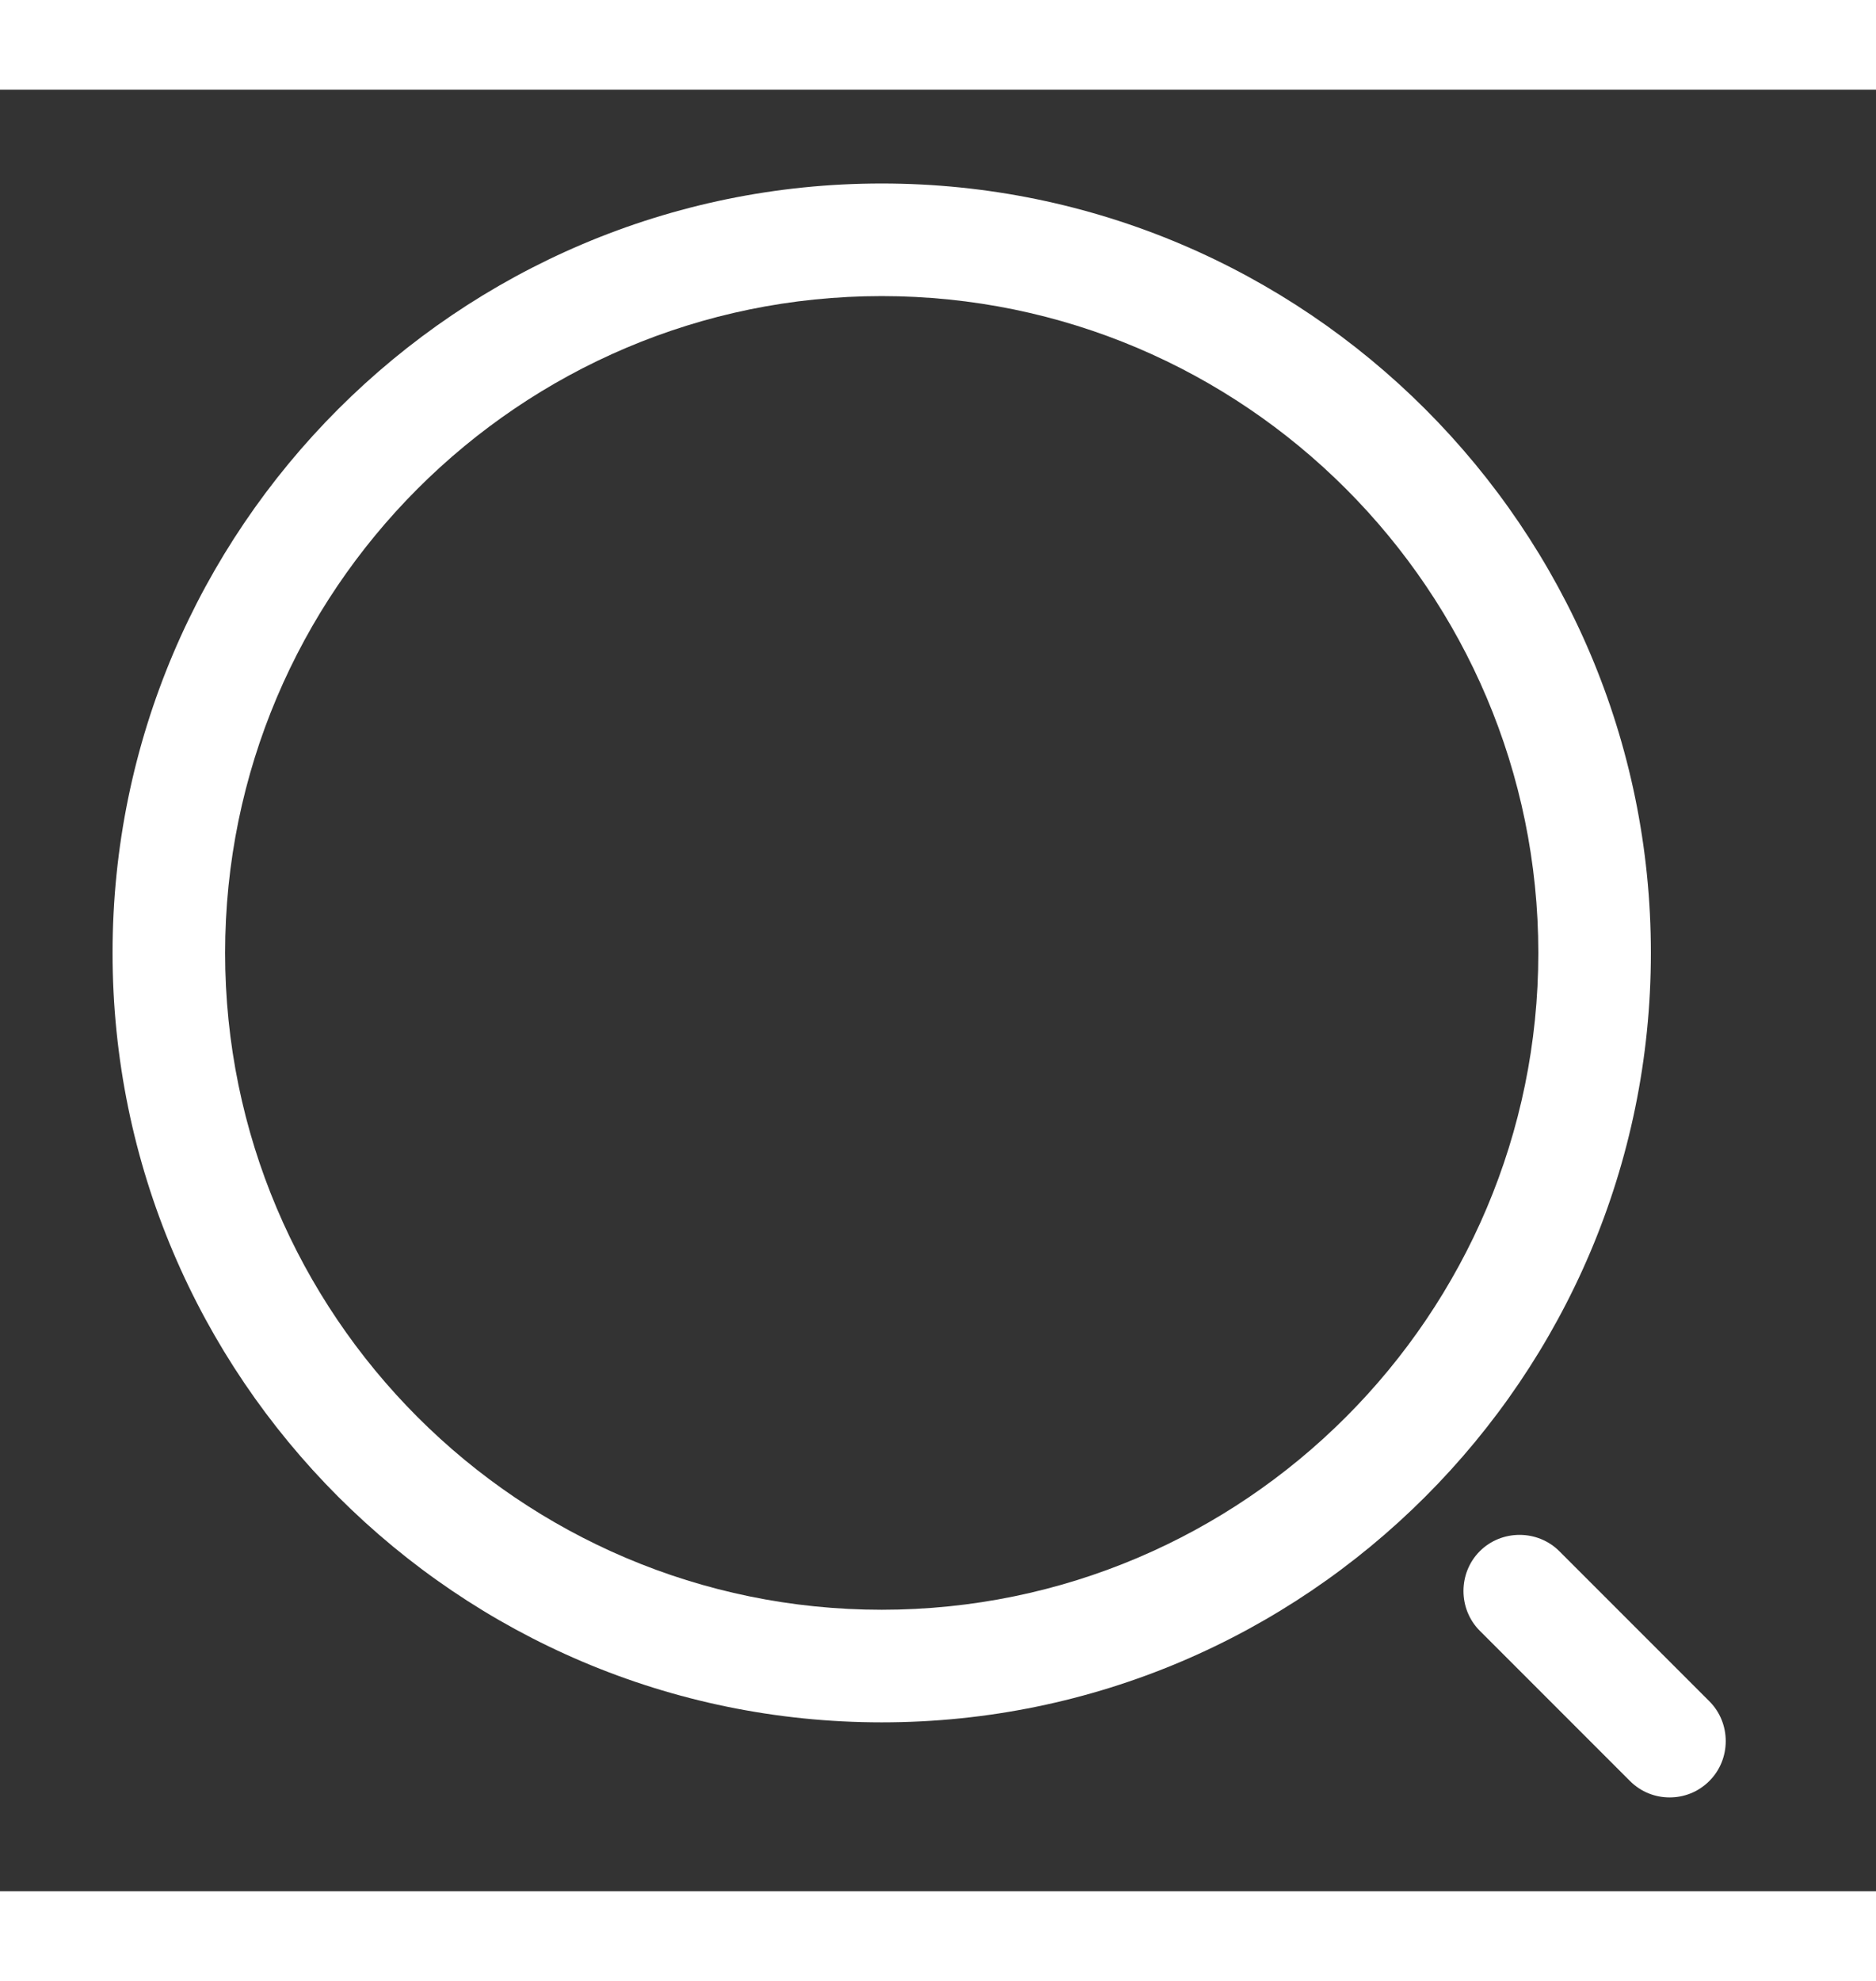 <svg width="18" height="19" viewBox="0 0 25 24"  xmlns="http://www.w3.org/2000/svg">
<rect x="0" y="0" width="25" height="24" fill="#333333" stroke="none"/>
<path d="M11.75 21.75C6.1 21.75 1.5 17.15 1.5 11.5C1.5 5.85 6.1 1.25 11.75 1.25C17.4 1.25 22 5.85 22 11.5C22 17.15 17.4 21.75 11.75 21.75ZM11.75 2.75C6.92 2.75 3 6.68 3 11.5C3 16.32 6.92 20.25 11.75 20.25C16.58 20.25 20.5 16.32 20.5 11.5C20.5 6.68 16.58 2.75 11.75 2.75Z" fill="white"/>
<path d="M22.25 22.75C22.06 22.75 21.87 22.68 21.72 22.53L19.72 20.53C19.43 20.24 19.43 19.76 19.72 19.47C20.01 19.18 20.49 19.18 20.78 19.47L22.78 21.47C23.07 21.76 23.07 22.24 22.78 22.53C22.63 22.68 22.44 22.75 22.25 22.75Z" fill="white"/>
</svg>
